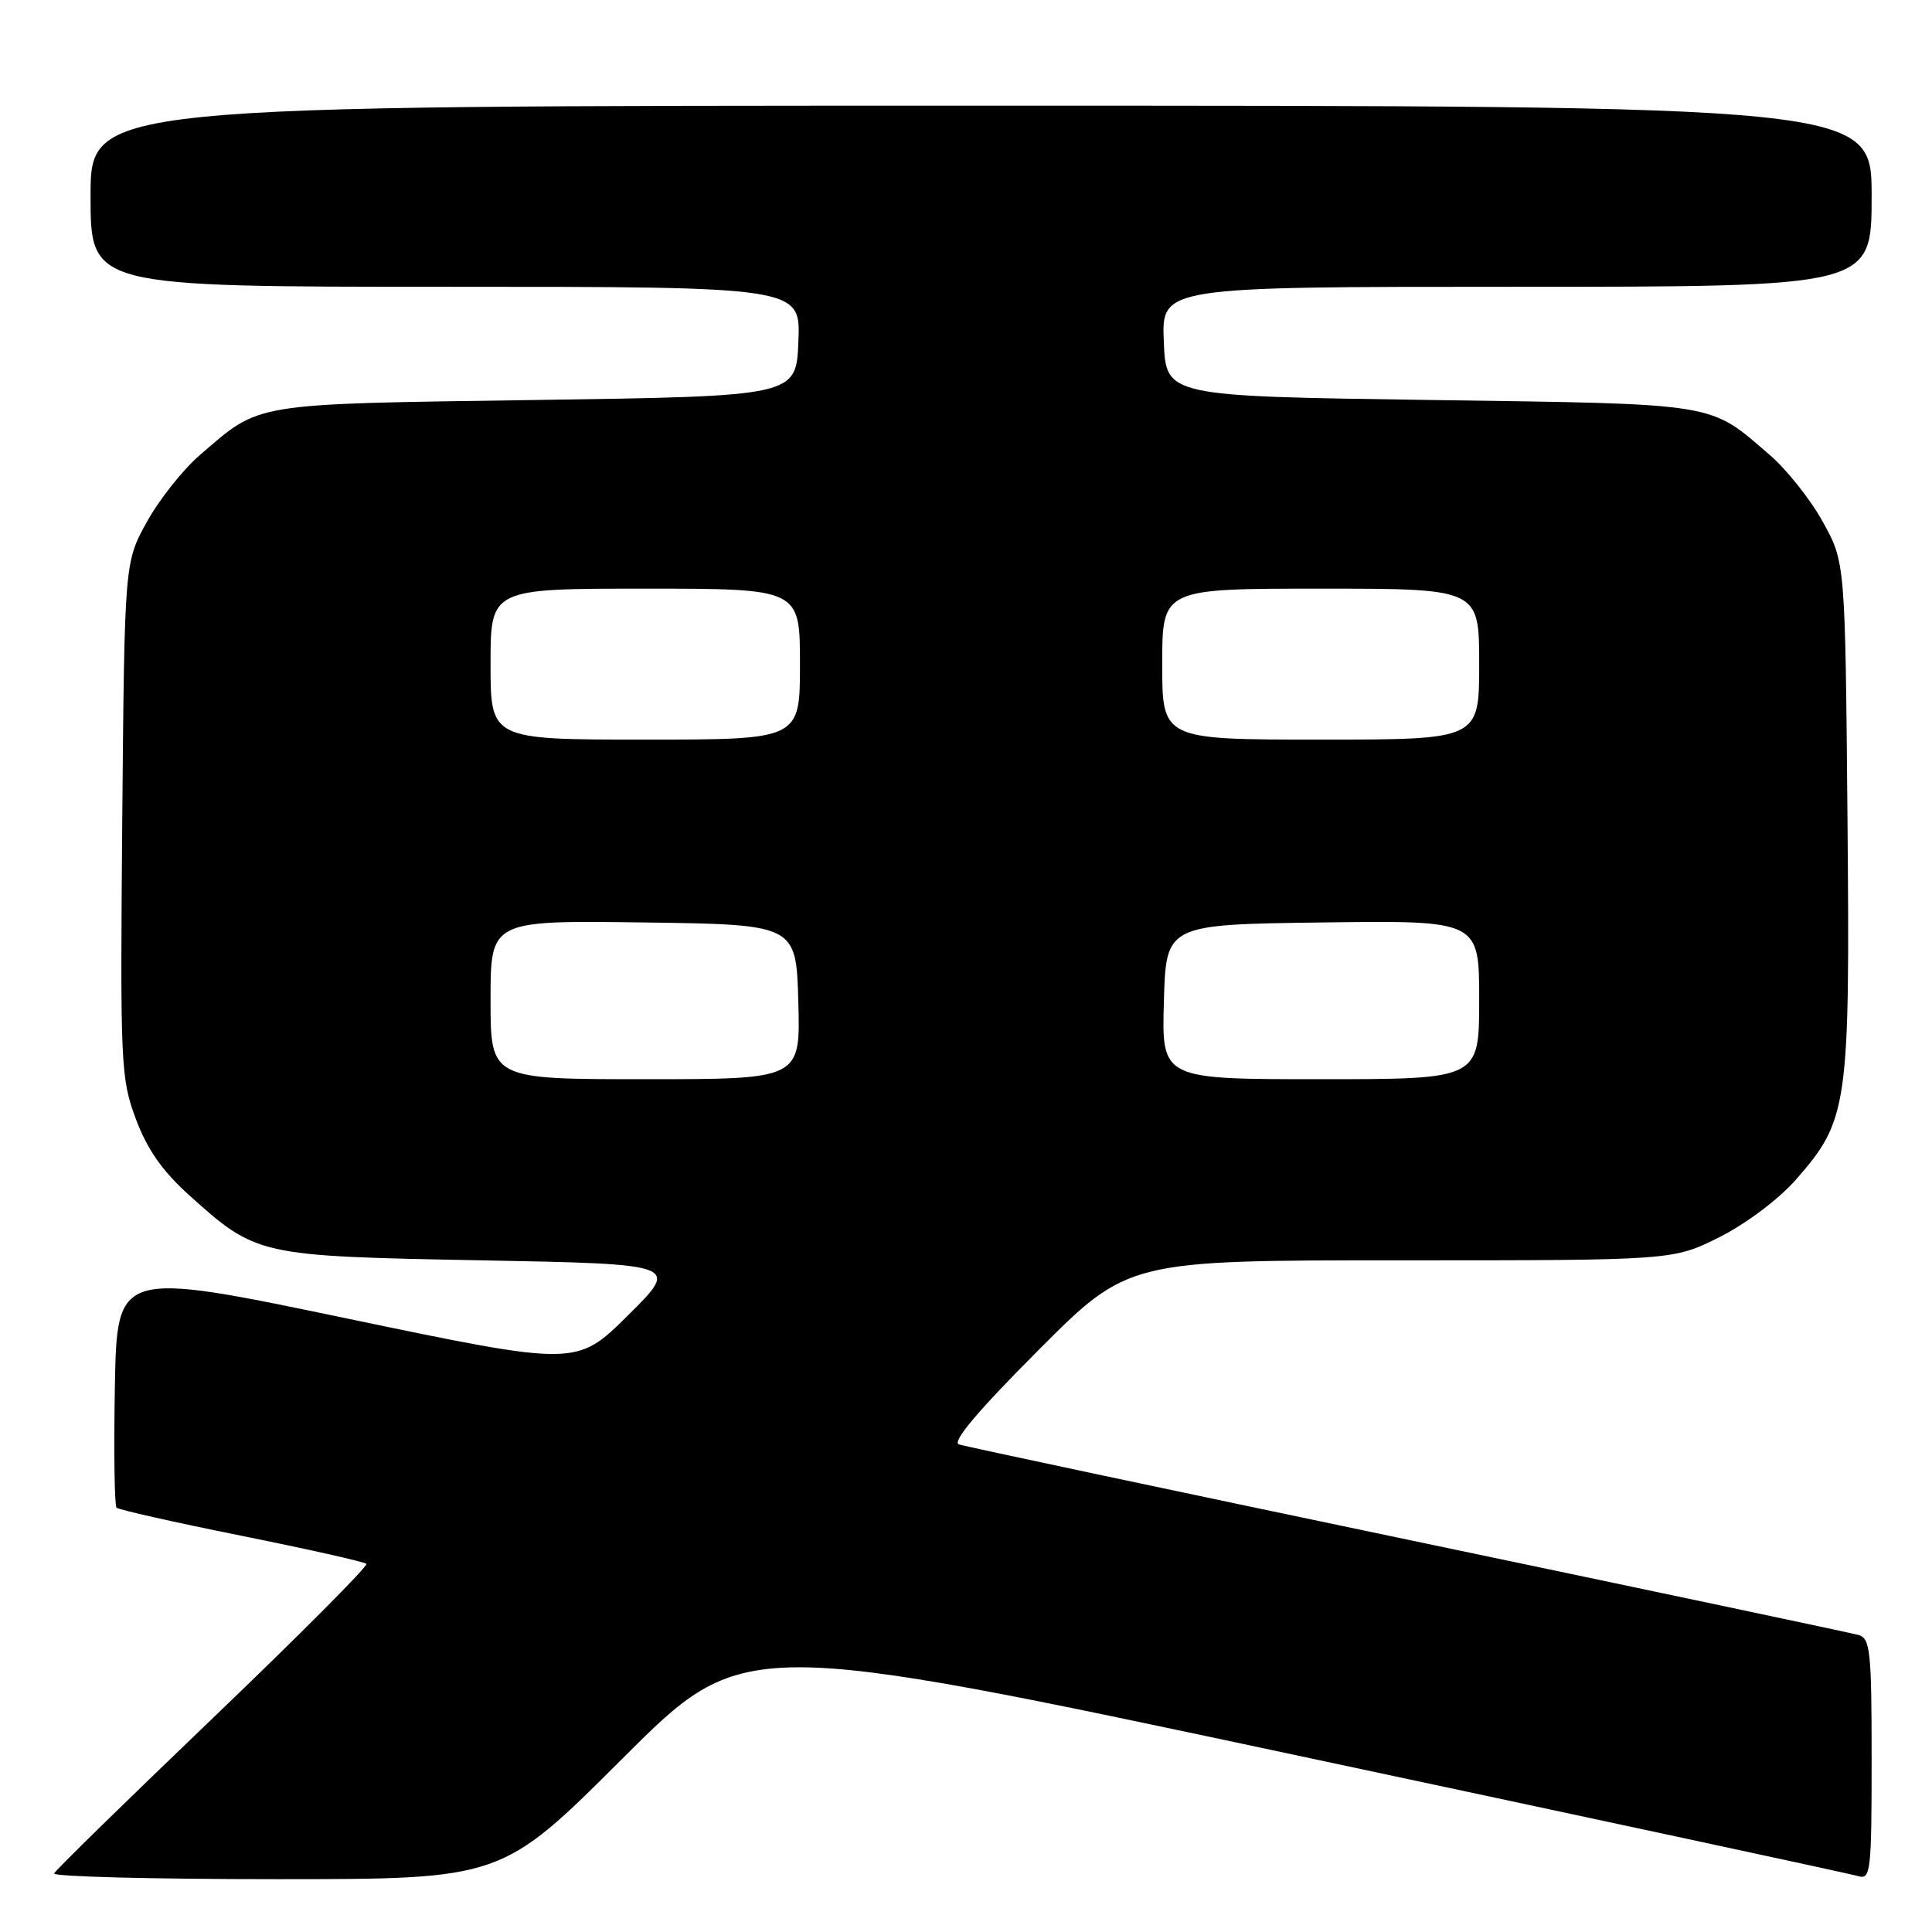<?xml version="1.0" encoding="UTF-8" standalone="no"?>
<!DOCTYPE svg PUBLIC "-//W3C//DTD SVG 1.1//EN" "http://www.w3.org/Graphics/SVG/1.1/DTD/svg11.dtd" >
<svg xmlns="http://www.w3.org/2000/svg" xmlns:xlink="http://www.w3.org/1999/xlink" version="1.1" viewBox="0 0 256 256">
 <g >
 <path fill="currentColor"
d=" M 82.51 232.99 C 98.54 216.98 98.54 216.98 171.52 232.53 C 211.66 241.08 245.29 248.31 246.25 248.60 C 247.87 249.09 248.00 247.91 248.00 233.13 C 248.00 218.75 247.82 217.08 246.25 216.64 C 245.29 216.37 218.40 210.69 186.50 204.01 C 154.60 197.33 127.85 191.66 127.06 191.39 C 126.10 191.07 129.58 186.94 137.54 178.96 C 149.47 167.00 149.47 167.00 185.57 167.00 C 221.68 167.00 221.68 167.00 227.81 163.94 C 231.32 162.18 235.64 158.94 237.92 156.36 C 244.89 148.43 245.14 146.69 244.80 108.34 C 244.50 74.50 244.50 74.50 241.53 69.14 C 239.90 66.19 236.75 62.22 234.53 60.31 C 226.38 53.28 228.05 53.55 189.50 53.00 C 154.50 52.50 154.50 52.50 154.21 45.25 C 153.91 38.00 153.91 38.00 200.96 38.00 C 248.00 38.00 248.00 38.00 248.00 26.00 C 248.00 14.00 248.00 14.00 130.00 14.00 C 12.00 14.00 12.00 14.00 12.00 26.00 C 12.00 38.00 12.00 38.00 59.04 38.00 C 106.09 38.00 106.09 38.00 105.79 45.25 C 105.50 52.50 105.50 52.50 71.00 53.00 C 33.01 53.55 34.61 53.29 26.47 60.31 C 24.25 62.22 21.10 66.19 19.47 69.14 C 16.50 74.50 16.50 74.50 16.20 108.58 C 15.92 141.18 16.00 142.91 18.01 148.29 C 19.51 152.30 21.52 155.18 25.02 158.33 C 34.00 166.40 34.16 166.44 63.78 167.00 C 90.06 167.50 90.06 167.50 83.23 174.27 C 76.40 181.05 76.40 181.05 45.95 174.70 C 15.50 168.35 15.50 168.35 15.22 183.82 C 15.07 192.32 15.17 199.50 15.44 199.77 C 15.71 200.05 23.16 201.72 32.00 203.50 C 40.84 205.28 48.28 206.95 48.55 207.22 C 48.82 207.48 39.69 216.65 28.27 227.59 C 16.85 238.53 7.35 247.82 7.17 248.24 C 6.98 248.66 20.25 249.00 36.66 249.00 C 66.48 249.00 66.48 249.00 82.51 232.99 Z  M 65.00 132.48 C 65.00 121.96 65.00 121.96 85.25 122.23 C 105.50 122.50 105.50 122.50 105.78 132.75 C 106.07 143.00 106.07 143.00 85.53 143.00 C 65.00 143.00 65.00 143.00 65.00 132.48 Z  M 154.22 132.75 C 154.50 122.50 154.50 122.50 175.25 122.23 C 196.00 121.96 196.00 121.96 196.00 132.48 C 196.00 143.00 196.00 143.00 174.97 143.00 C 153.93 143.00 153.93 143.00 154.22 132.75 Z  M 65.00 88.00 C 65.00 78.00 65.00 78.00 85.50 78.00 C 106.00 78.00 106.00 78.00 106.00 88.00 C 106.00 98.00 106.00 98.00 85.50 98.00 C 65.00 98.00 65.00 98.00 65.00 88.00 Z  M 154.00 88.00 C 154.00 78.00 154.00 78.00 175.00 78.00 C 196.00 78.00 196.00 78.00 196.00 88.00 C 196.00 98.00 196.00 98.00 175.00 98.00 C 154.00 98.00 154.00 98.00 154.00 88.00 Z "/>
</g>
</svg>